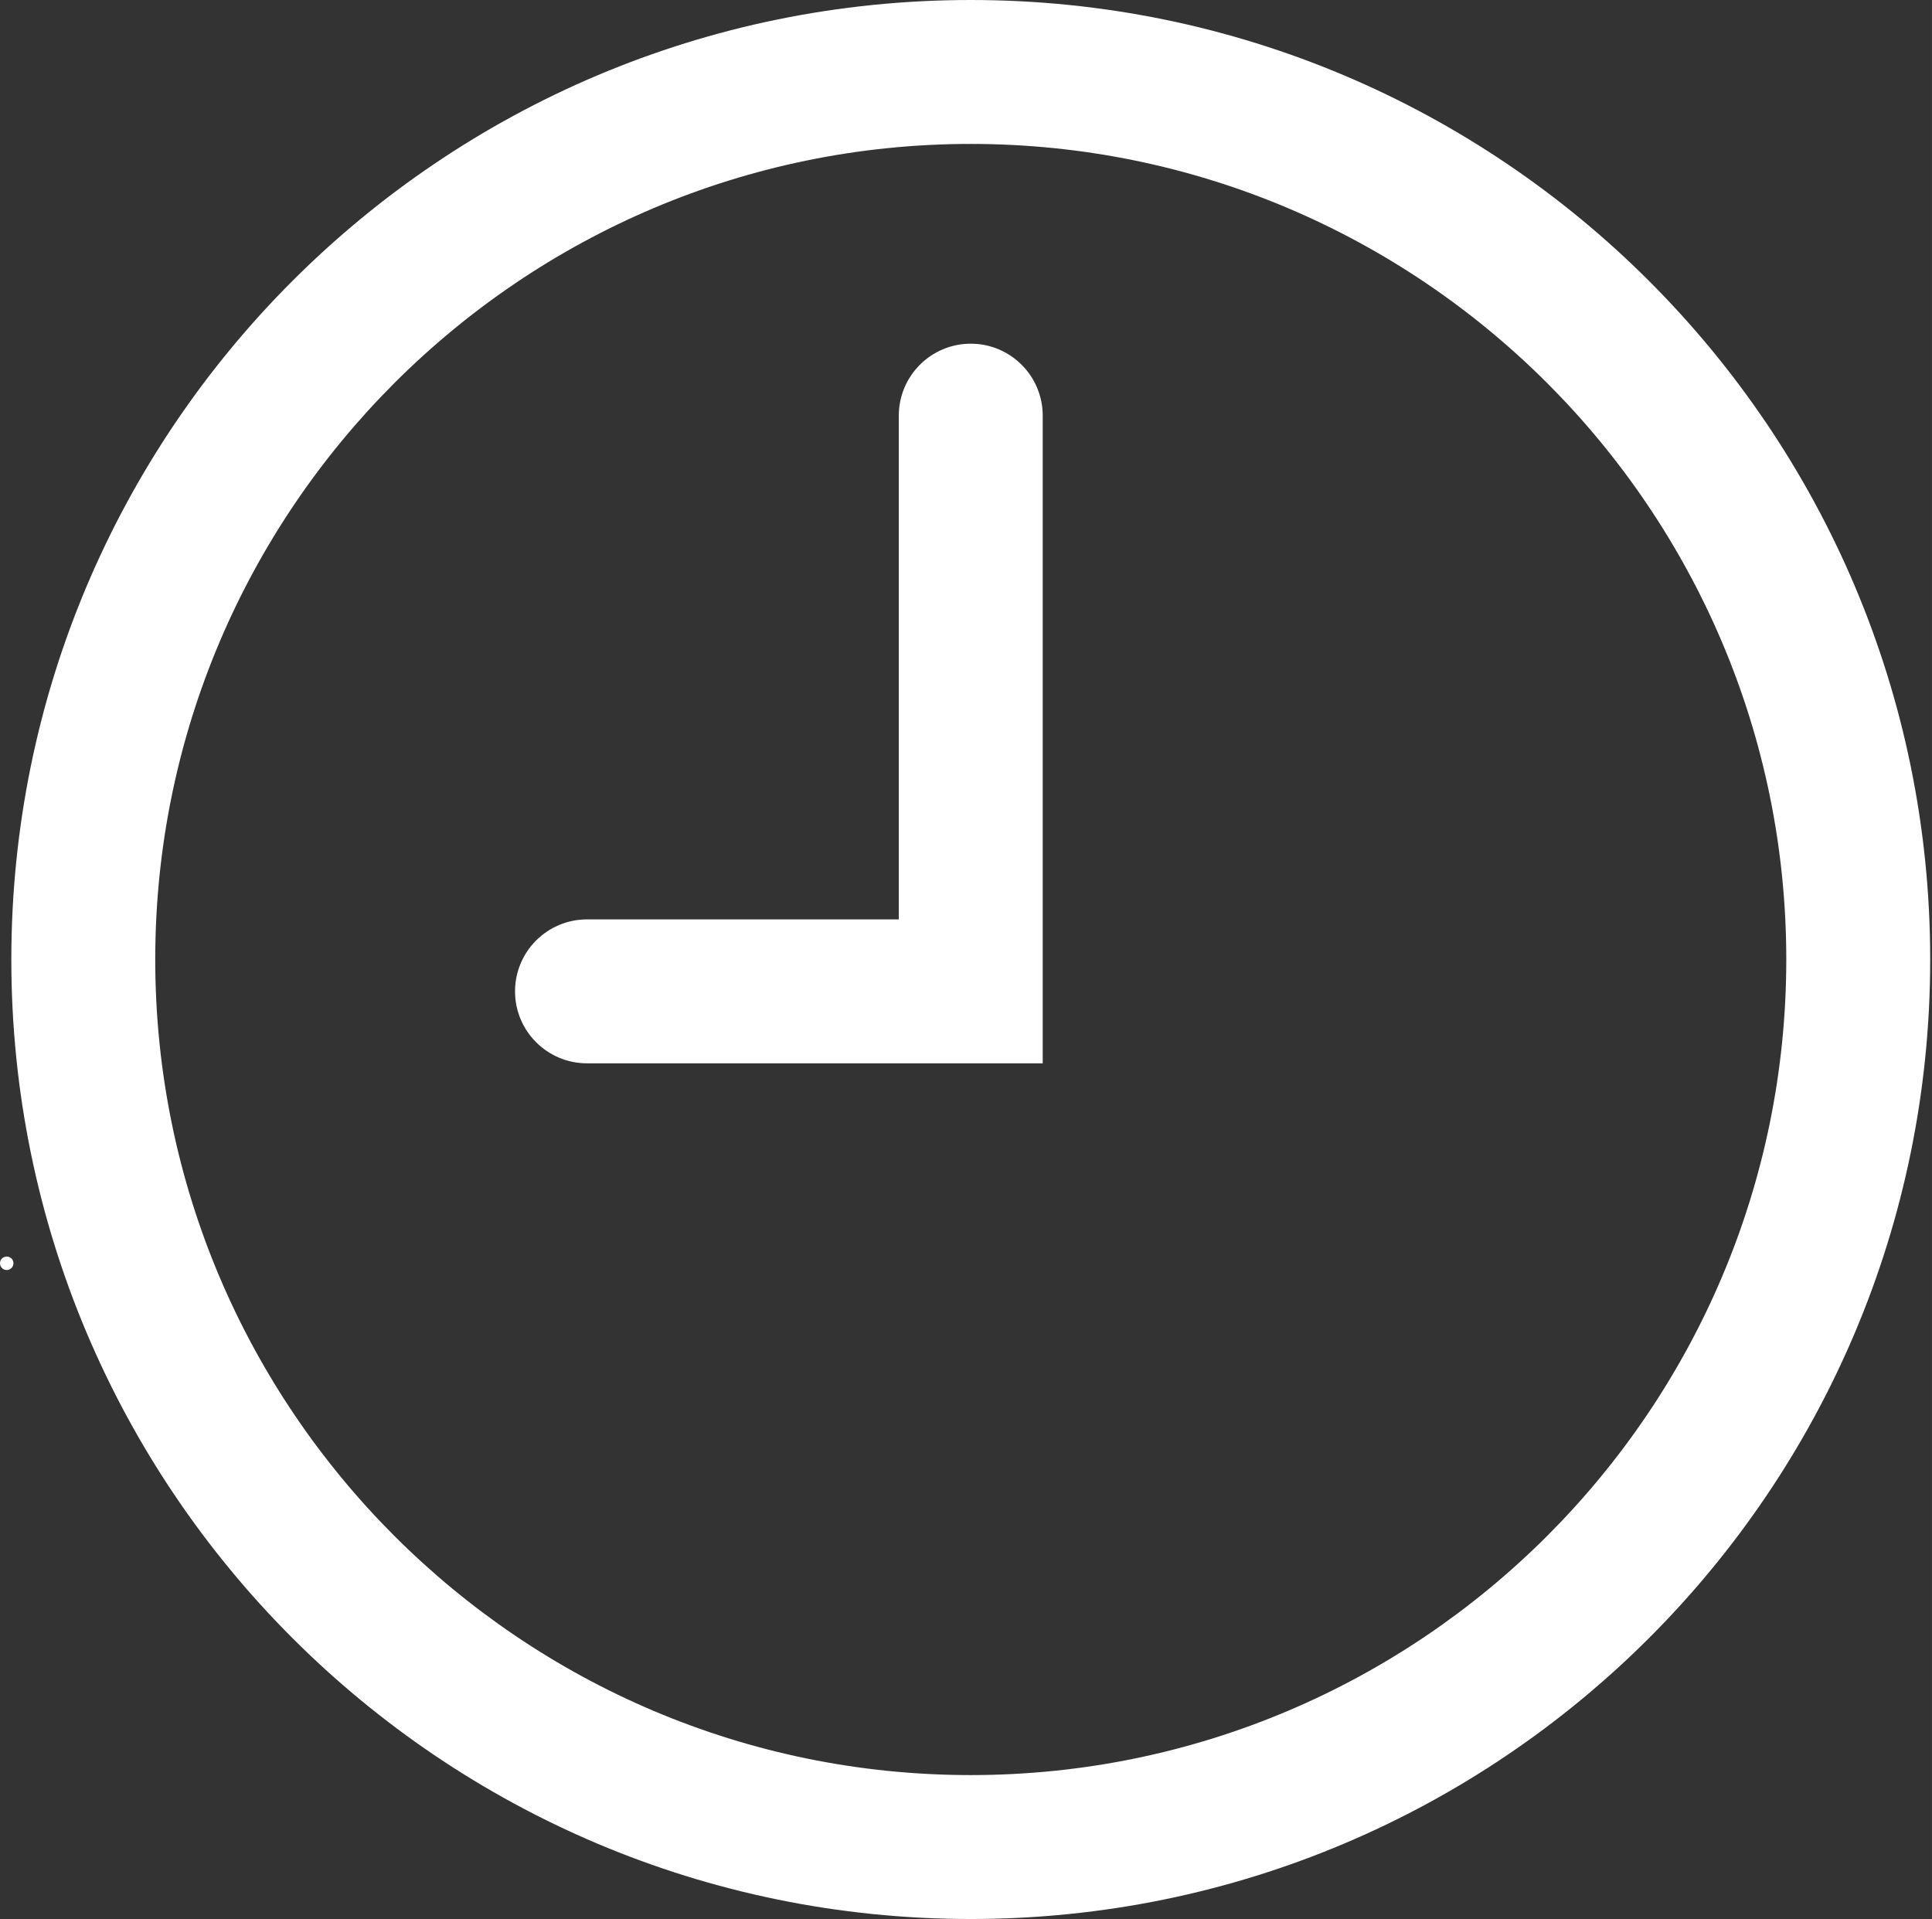<?xml version="1.0" standalone="no"?><!DOCTYPE svg PUBLIC "-//W3C//DTD SVG 1.1//EN" "http://www.w3.org/Graphics/SVG/1.1/DTD/svg11.dtd"><svg t="1575362353807" class="icon" viewBox="0 0 1031 1024" version="1.1" xmlns="http://www.w3.org/2000/svg" p-id="8970" xmlns:xlink="http://www.w3.org/1999/xlink" width="32.219" height="32"><rect x="0" y="0" width="1031" height="1024" fill="#333333" stroke="none"/><defs><style type="text/css"></style></defs><path d="M3.584 674.099m-3.584 0a3.5 3.5 0 1 0 7.168 0 3.5 3.5 0 1 0-7.168 0Z" p-id="8971" fill="#ffffff"></path><path d="M518.042 0C235.213 0 6.042 229.274 6.042 512s229.171 512 512 512c282.726 0 512-229.274 512-512S800.768 0 518.042 0zM518.042 947.2C278.118 947.2 82.842 752.026 82.842 512S278.118 76.8 518.042 76.8s435.2 195.174 435.2 435.2S757.965 947.2 518.042 947.2z" p-id="8972" fill="#ffffff"></path><path d="M518.042 183.398c-21.197 0-38.4 17.203-38.4 38.4l0 268.8L313.242 490.598c-21.197 0-38.4 17.203-38.4 38.4 0 21.197 17.203 38.4 38.4 38.4l166.4 0 76.8 0 0-76.8L556.442 221.798C556.442 200.602 539.238 183.398 518.042 183.398z" p-id="8973" fill="#ffffff"></path></svg>